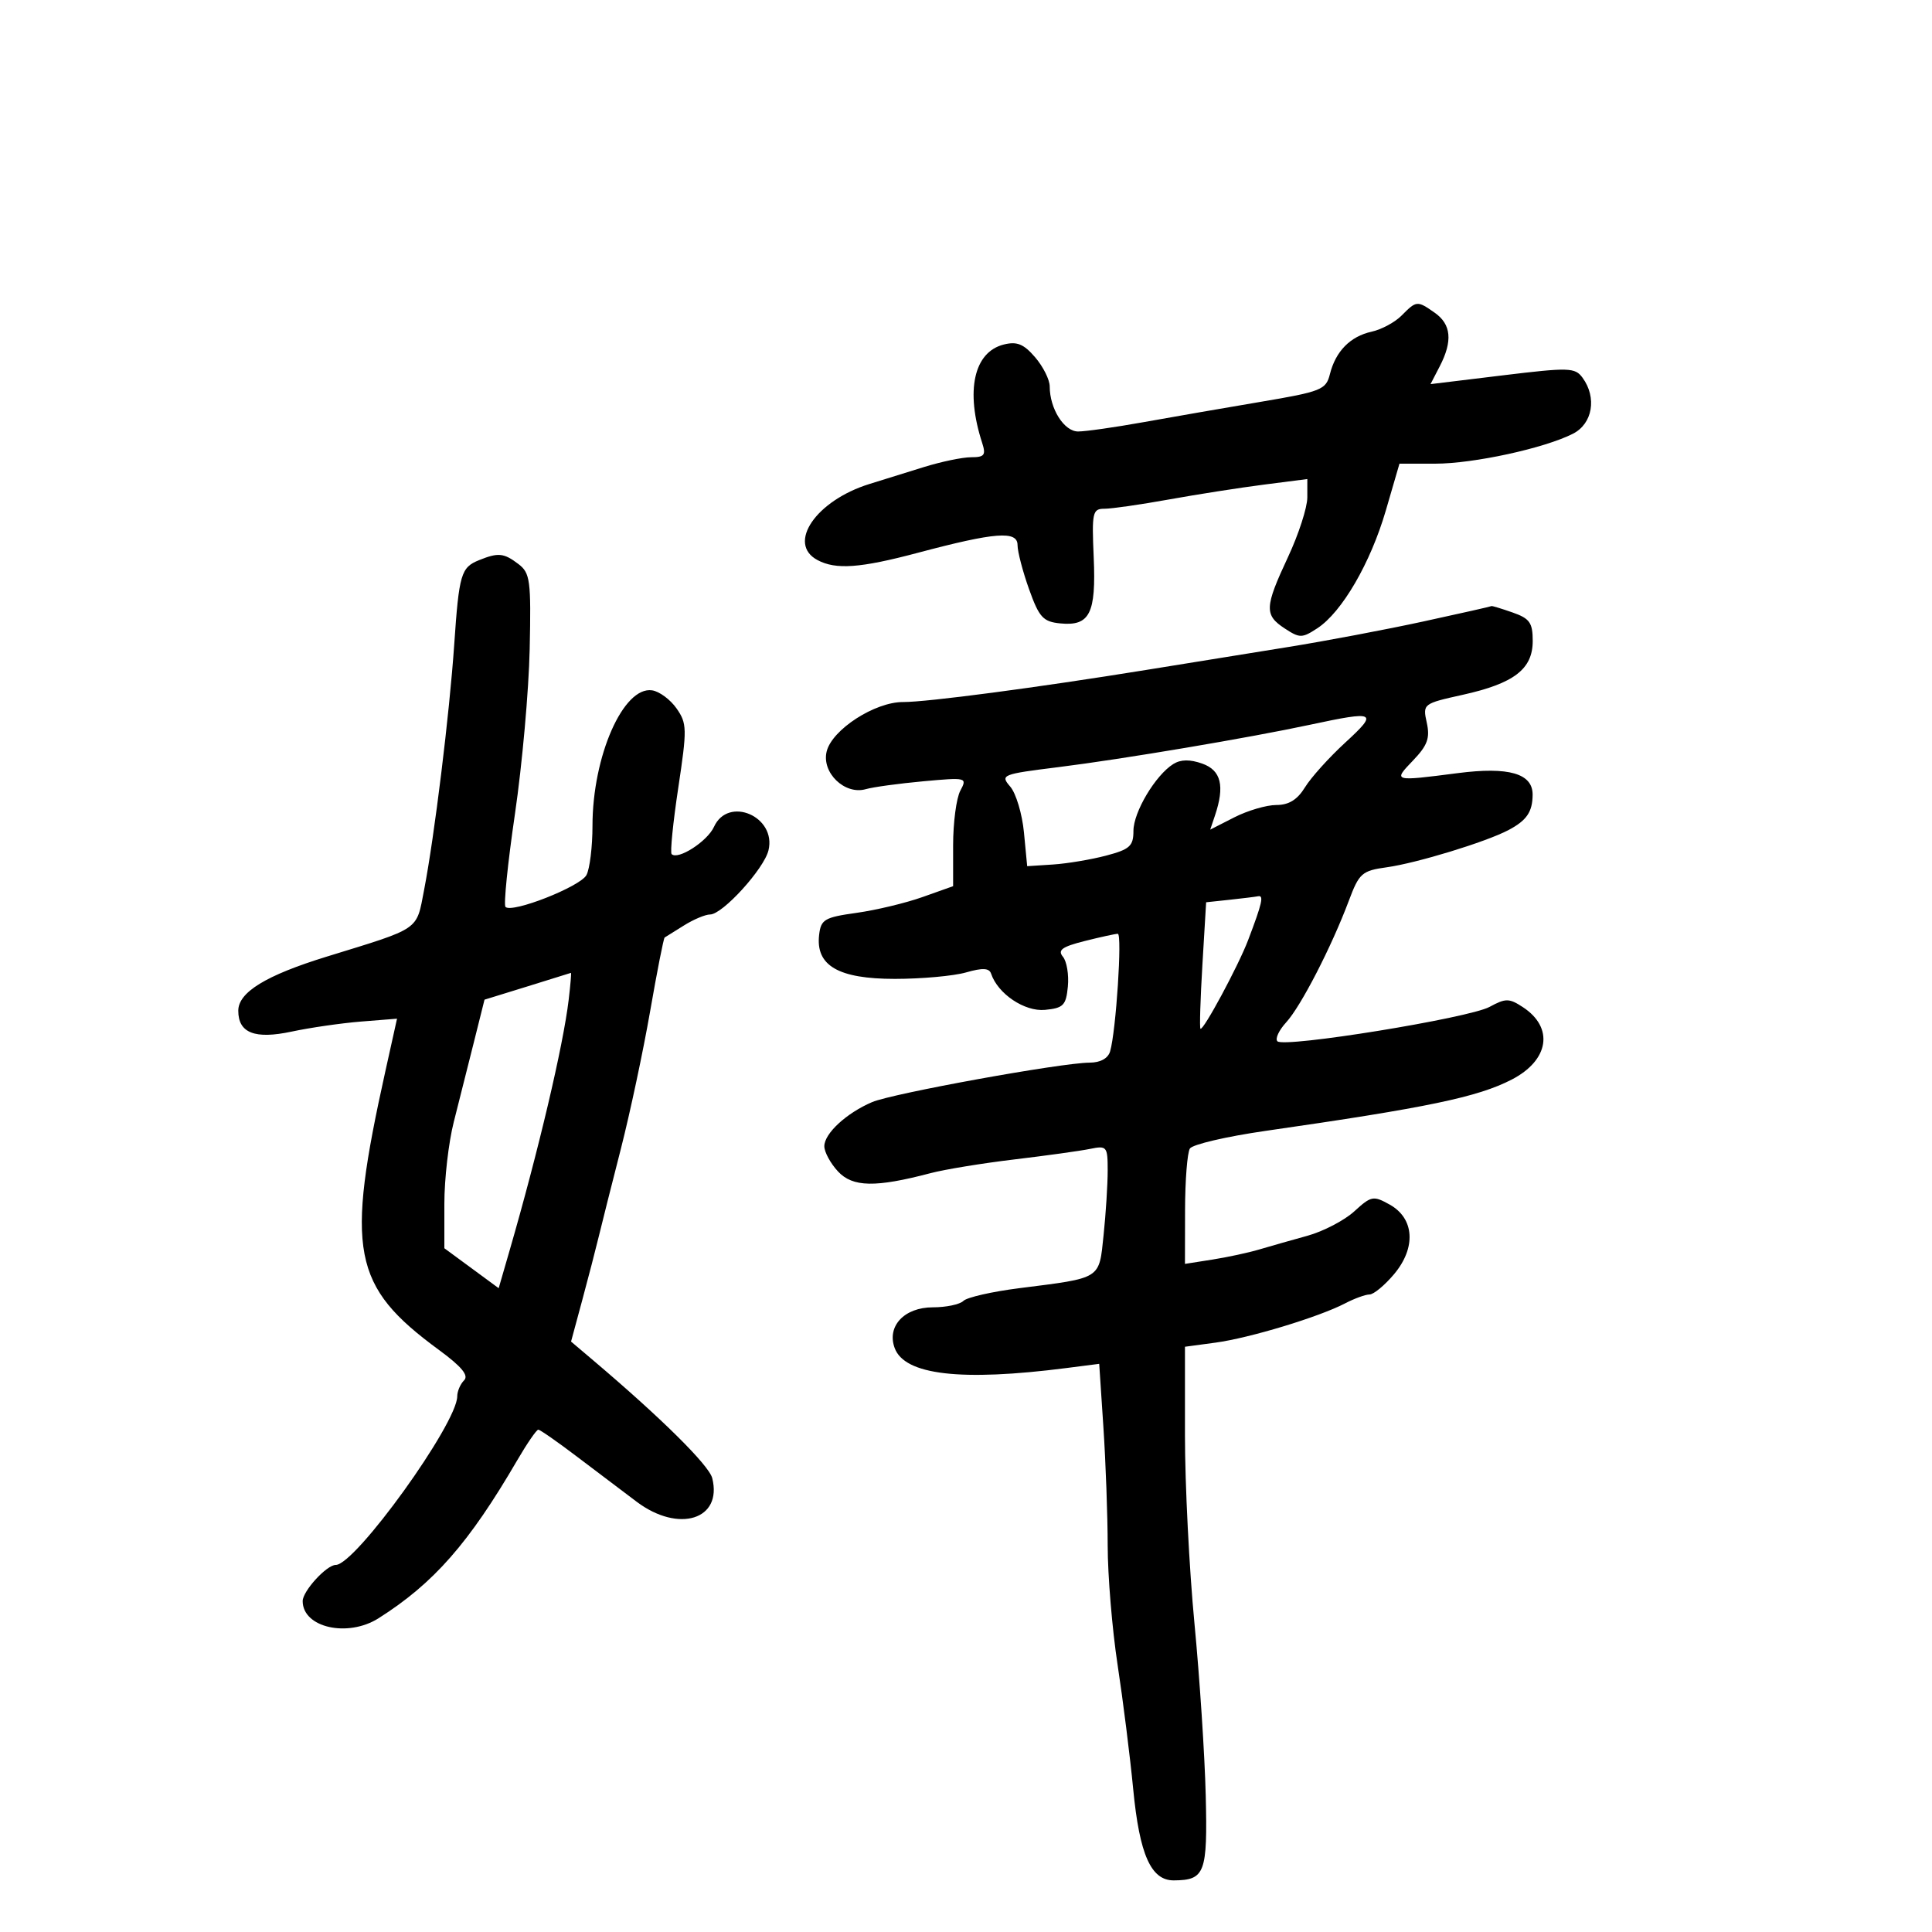 <svg xmlns="http://www.w3.org/2000/svg" width="300" height="300" viewBox="0 0 300 300" version="1.1">
	<path d="M 217.631 49.006 C 216.603 50.044, 214.513 51.168, 212.985 51.503 C 209.671 52.231, 207.393 54.550, 206.508 58.095 C 205.903 60.521, 205.194 60.803, 195.680 62.409 C 190.081 63.354, 181.900 64.774, 177.500 65.564 C 173.100 66.355, 168.560 67.001, 167.411 67.001 C 165.230 67, 163 63.464, 163 60.009 C 163 58.965, 161.981 56.926, 160.735 55.478 C 158.954 53.408, 157.912 52.984, 155.863 53.498 C 151.215 54.665, 149.888 60.690, 152.503 68.750 C 153.125 70.668, 152.873 71, 150.795 71 C 149.454 71, 146.139 71.691, 143.428 72.535 C 140.718 73.380, 136.925 74.559, 135 75.156 C 126.705 77.728, 122.146 84.402, 126.934 86.965 C 129.786 88.491, 133.562 88.219, 142.500 85.843 C 154.547 82.640, 157.999 82.374, 158.004 84.645 C 158.006 85.665, 158.812 88.750, 159.795 91.500 C 161.356 95.866, 161.968 96.538, 164.626 96.801 C 169.214 97.255, 170.213 95.285, 169.831 86.548 C 169.524 79.551, 169.647 78.996, 171.500 78.998 C 172.600 79, 177.100 78.353, 181.500 77.560 C 185.900 76.767, 192.537 75.729, 196.250 75.253 L 203 74.388 203 77.236 C 203 78.802, 201.650 82.971, 200 86.500 C 196.355 94.296, 196.301 95.496, 199.500 97.592 C 201.820 99.112, 202.184 99.109, 204.563 97.551 C 208.383 95.047, 212.816 87.419, 215.196 79.250 L 217.308 72 222.840 72 C 228.805 72, 239.802 69.610, 244.250 67.348 C 247.298 65.797, 247.993 61.740, 245.739 58.658 C 244.572 57.061, 243.656 57.034, 233.305 58.290 L 222.131 59.647 223.566 56.873 C 225.594 52.950, 225.349 50.358, 222.777 48.557 C 220.059 46.653, 219.953 46.662, 217.631 49.006 M 74.389 86.980 C 71.579 88.115, 71.281 89.129, 70.529 100.107 C 69.789 110.903, 67.459 129.878, 65.855 138.179 C 64.619 144.571, 65.428 144.017, 50.725 148.547 C 41.283 151.457, 37 154.079, 37 156.950 C 37 160.405, 39.571 161.409, 45.285 160.187 C 48.153 159.574, 53.009 158.871, 56.075 158.626 L 61.650 158.181 59.839 166.340 C 53.628 194.314, 54.664 199.711, 68.147 209.608 C 71.677 212.199, 72.821 213.579, 72.066 214.334 C 71.480 214.920, 71 216.036, 71 216.814 C 71 221.044, 55.184 243, 52.138 243 C 50.716 243, 47 247.062, 47 248.617 C 47 252.737, 53.993 254.317, 58.785 251.279 C 67.353 245.849, 72.809 239.633, 80.316 226.750 C 81.839 224.137, 83.310 222, 83.585 222 C 83.860 222, 86.602 223.912, 89.678 226.250 C 92.753 228.588, 96.897 231.719, 98.885 233.209 C 105.401 238.092, 112.209 235.953, 110.597 229.529 C 110.093 227.521, 102.680 220.185, 92.087 211.211 L 88.673 208.319 90.404 201.910 C 91.356 198.384, 92.514 193.925, 92.977 192 C 93.441 190.075, 94.983 183.955, 96.405 178.401 C 97.826 172.846, 99.873 163.228, 100.952 157.027 C 102.031 150.826, 103.046 145.672, 103.207 145.574 C 103.368 145.475, 104.722 144.631, 106.215 143.697 C 107.708 142.764, 109.529 142, 110.262 142 C 112.194 142, 118.633 134.926, 119.330 132.037 C 120.597 126.785, 113.077 123.543, 110.868 128.390 C 109.838 130.651, 105.262 133.595, 104.290 132.623 C 104.041 132.374, 104.505 127.745, 105.320 122.335 C 106.702 113.169, 106.684 112.330, 105.051 110 C 104.088 108.625, 102.384 107.363, 101.265 107.196 C 96.794 106.527, 92 117.420, 92 128.247 C 92 131.484, 91.578 134.919, 91.063 135.882 C 90.102 137.679, 79.511 141.845, 78.493 140.827 C 78.181 140.515, 78.842 134.014, 79.962 126.380 C 81.082 118.746, 82.111 107.236, 82.249 100.802 C 82.478 90.115, 82.327 88.974, 80.500 87.584 C 78.233 85.860, 77.370 85.775, 74.389 86.980 M 221 96.505 C 215.225 97.759, 205.775 99.544, 200 100.473 C 194.225 101.402, 184.325 103, 178 104.024 C 161.060 106.766, 143.955 109.025, 140.230 109.012 C 135.856 108.996, 129.219 113.281, 128.368 116.669 C 127.540 119.969, 131.175 123.482, 134.443 122.539 C 135.574 122.213, 139.591 121.663, 143.368 121.318 C 150.106 120.702, 150.215 120.730, 149.118 122.779 C 148.503 123.928, 148 127.734, 148 131.237 L 148 137.605 143.250 139.293 C 140.637 140.221, 136.025 141.327, 133 141.749 C 128.027 142.444, 127.471 142.771, 127.193 145.166 C 126.638 149.943, 130.176 152, 138.945 152 C 143.108 152, 148.085 151.549, 150.006 150.998 C 152.583 150.259, 153.603 150.310, 153.897 151.191 C 154.940 154.321, 159.104 157.117, 162.267 156.812 C 165.121 156.537, 165.537 156.111, 165.818 153.185 C 165.993 151.361, 165.647 149.279, 165.048 148.558 C 164.194 147.528, 164.916 147.007, 168.423 146.124 C 170.877 145.506, 173.194 145, 173.572 145 C 174.281 145, 173.292 160.148, 172.380 163.250 C 172.056 164.351, 170.870 165.003, 169.183 165.008 C 164.821 165.022, 138.585 169.784, 135.417 171.136 C 131.434 172.837, 128 176.008, 128 177.986 C 128 178.886, 128.956 180.649, 130.124 181.902 C 132.407 184.354, 135.951 184.418, 144.500 182.165 C 146.700 181.585, 152.550 180.628, 157.500 180.037 C 162.450 179.447, 167.738 178.711, 169.250 178.403 C 171.879 177.866, 172 178.014, 172 181.774 C 172 183.937, 171.714 188.439, 171.365 191.779 C 170.641 198.710, 171.136 198.398, 158.255 200.031 C 154.044 200.565, 150.149 201.451, 149.599 202.001 C 149.050 202.550, 146.916 203, 144.857 203 C 140.422 203, 137.670 205.934, 138.925 209.326 C 140.474 213.514, 149.208 214.530, 165.592 212.429 L 170.684 211.776 171.337 221.638 C 171.696 227.062, 171.995 235.325, 172.001 240 C 172.007 244.675, 172.698 253, 173.537 258.500 C 174.376 264, 175.468 272.694, 175.963 277.821 C 176.946 288.010, 178.728 292.009, 182.273 291.985 C 187.112 291.951, 187.520 290.863, 187.225 278.778 C 187.074 272.575, 186.286 260.565, 185.475 252.089 C 184.664 243.614, 184 230.479, 184 222.901 L 184 209.123 188.750 208.482 C 194.028 207.770, 204.813 204.502, 208.869 202.385 C 210.316 201.630, 212.022 201.010, 212.661 201.006 C 213.300 201.003, 215.011 199.587, 216.464 197.860 C 219.921 193.752, 219.639 189.199, 215.795 187.051 C 213.248 185.628, 212.927 185.689, 210.295 188.097 C 208.758 189.503, 205.475 191.212, 203 191.895 C 200.525 192.577, 197.150 193.537, 195.500 194.028 C 193.850 194.519, 190.588 195.221, 188.250 195.588 L 184 196.256 184.015 187.878 C 184.024 183.270, 184.362 178.979, 184.767 178.343 C 185.172 177.707, 190.452 176.474, 196.502 175.605 C 221.692 171.983, 229.465 170.362, 234.748 167.630 C 240.554 164.628, 241.329 159.572, 236.471 156.389 C 234.339 154.992, 233.805 154.988, 231.297 156.349 C 228.085 158.091, 199.407 162.741, 198.356 161.689 C 197.973 161.306, 198.587 159.981, 199.721 158.746 C 202.002 156.261, 206.760 147.024, 209.442 139.874 C 211.052 135.581, 211.478 135.206, 215.339 134.670 C 219.984 134.025, 230.720 130.745, 234.220 128.901 C 237.058 127.407, 237.965 126.084, 237.985 123.411 C 238.009 120.107, 234.288 119.029, 226.380 120.048 C 216.285 121.349, 216.290 121.350, 219.412 118.091 C 221.660 115.746, 222.073 114.611, 221.550 112.227 C 220.907 109.299, 220.958 109.259, 227.128 107.890 C 235.114 106.118, 238 103.898, 238 99.525 C 238 96.690, 237.533 96.033, 234.851 95.098 C 233.119 94.494, 231.656 94.051, 231.601 94.113 C 231.545 94.175, 226.775 95.251, 221 96.505 M 203.500 112.522 C 193.990 114.563, 174.325 117.878, 164.369 119.118 C 155.547 120.217, 155.294 120.320, 156.869 122.146 C 157.766 123.186, 158.725 126.391, 159 129.269 L 159.500 134.500 163.500 134.241 C 165.700 134.098, 169.412 133.477, 171.750 132.861 C 175.435 131.889, 176 131.378, 176 129.018 C 176 126.095, 179.424 120.357, 182.197 118.632 C 183.353 117.913, 184.788 117.896, 186.697 118.577 C 189.622 119.621, 190.208 122.047, 188.651 126.662 L 187.921 128.825 191.672 126.912 C 193.735 125.861, 196.667 125, 198.188 125 C 200.130 125, 201.456 124.181, 202.639 122.250 C 203.566 120.737, 206.389 117.605, 208.912 115.288 C 214.063 110.560, 213.642 110.345, 203.500 112.522 M 190.894 139.720 L 187.288 140.104 186.710 149.785 C 186.392 155.109, 186.255 159.588, 186.405 159.738 C 186.815 160.148, 192.280 149.995, 193.800 146 C 195.990 140.245, 196.277 138.992, 195.367 139.168 C 194.890 139.261, 192.877 139.509, 190.894 139.720 M 81.868 153.180 L 75.235 155.228 73.575 161.864 C 72.662 165.514, 71.259 171.081, 70.458 174.235 C 69.656 177.389, 69 183.088, 69 186.898 L 69 193.827 73.217 196.928 L 77.434 200.030 79.104 194.265 C 83.592 178.775, 87.456 162.389, 88.304 155.250 C 88.582 152.912, 88.740 151.030, 88.655 151.066 C 88.570 151.102, 85.515 152.053, 81.868 153.180" stroke="none" fill="black" fill-rule="evenodd"/>
</svg>